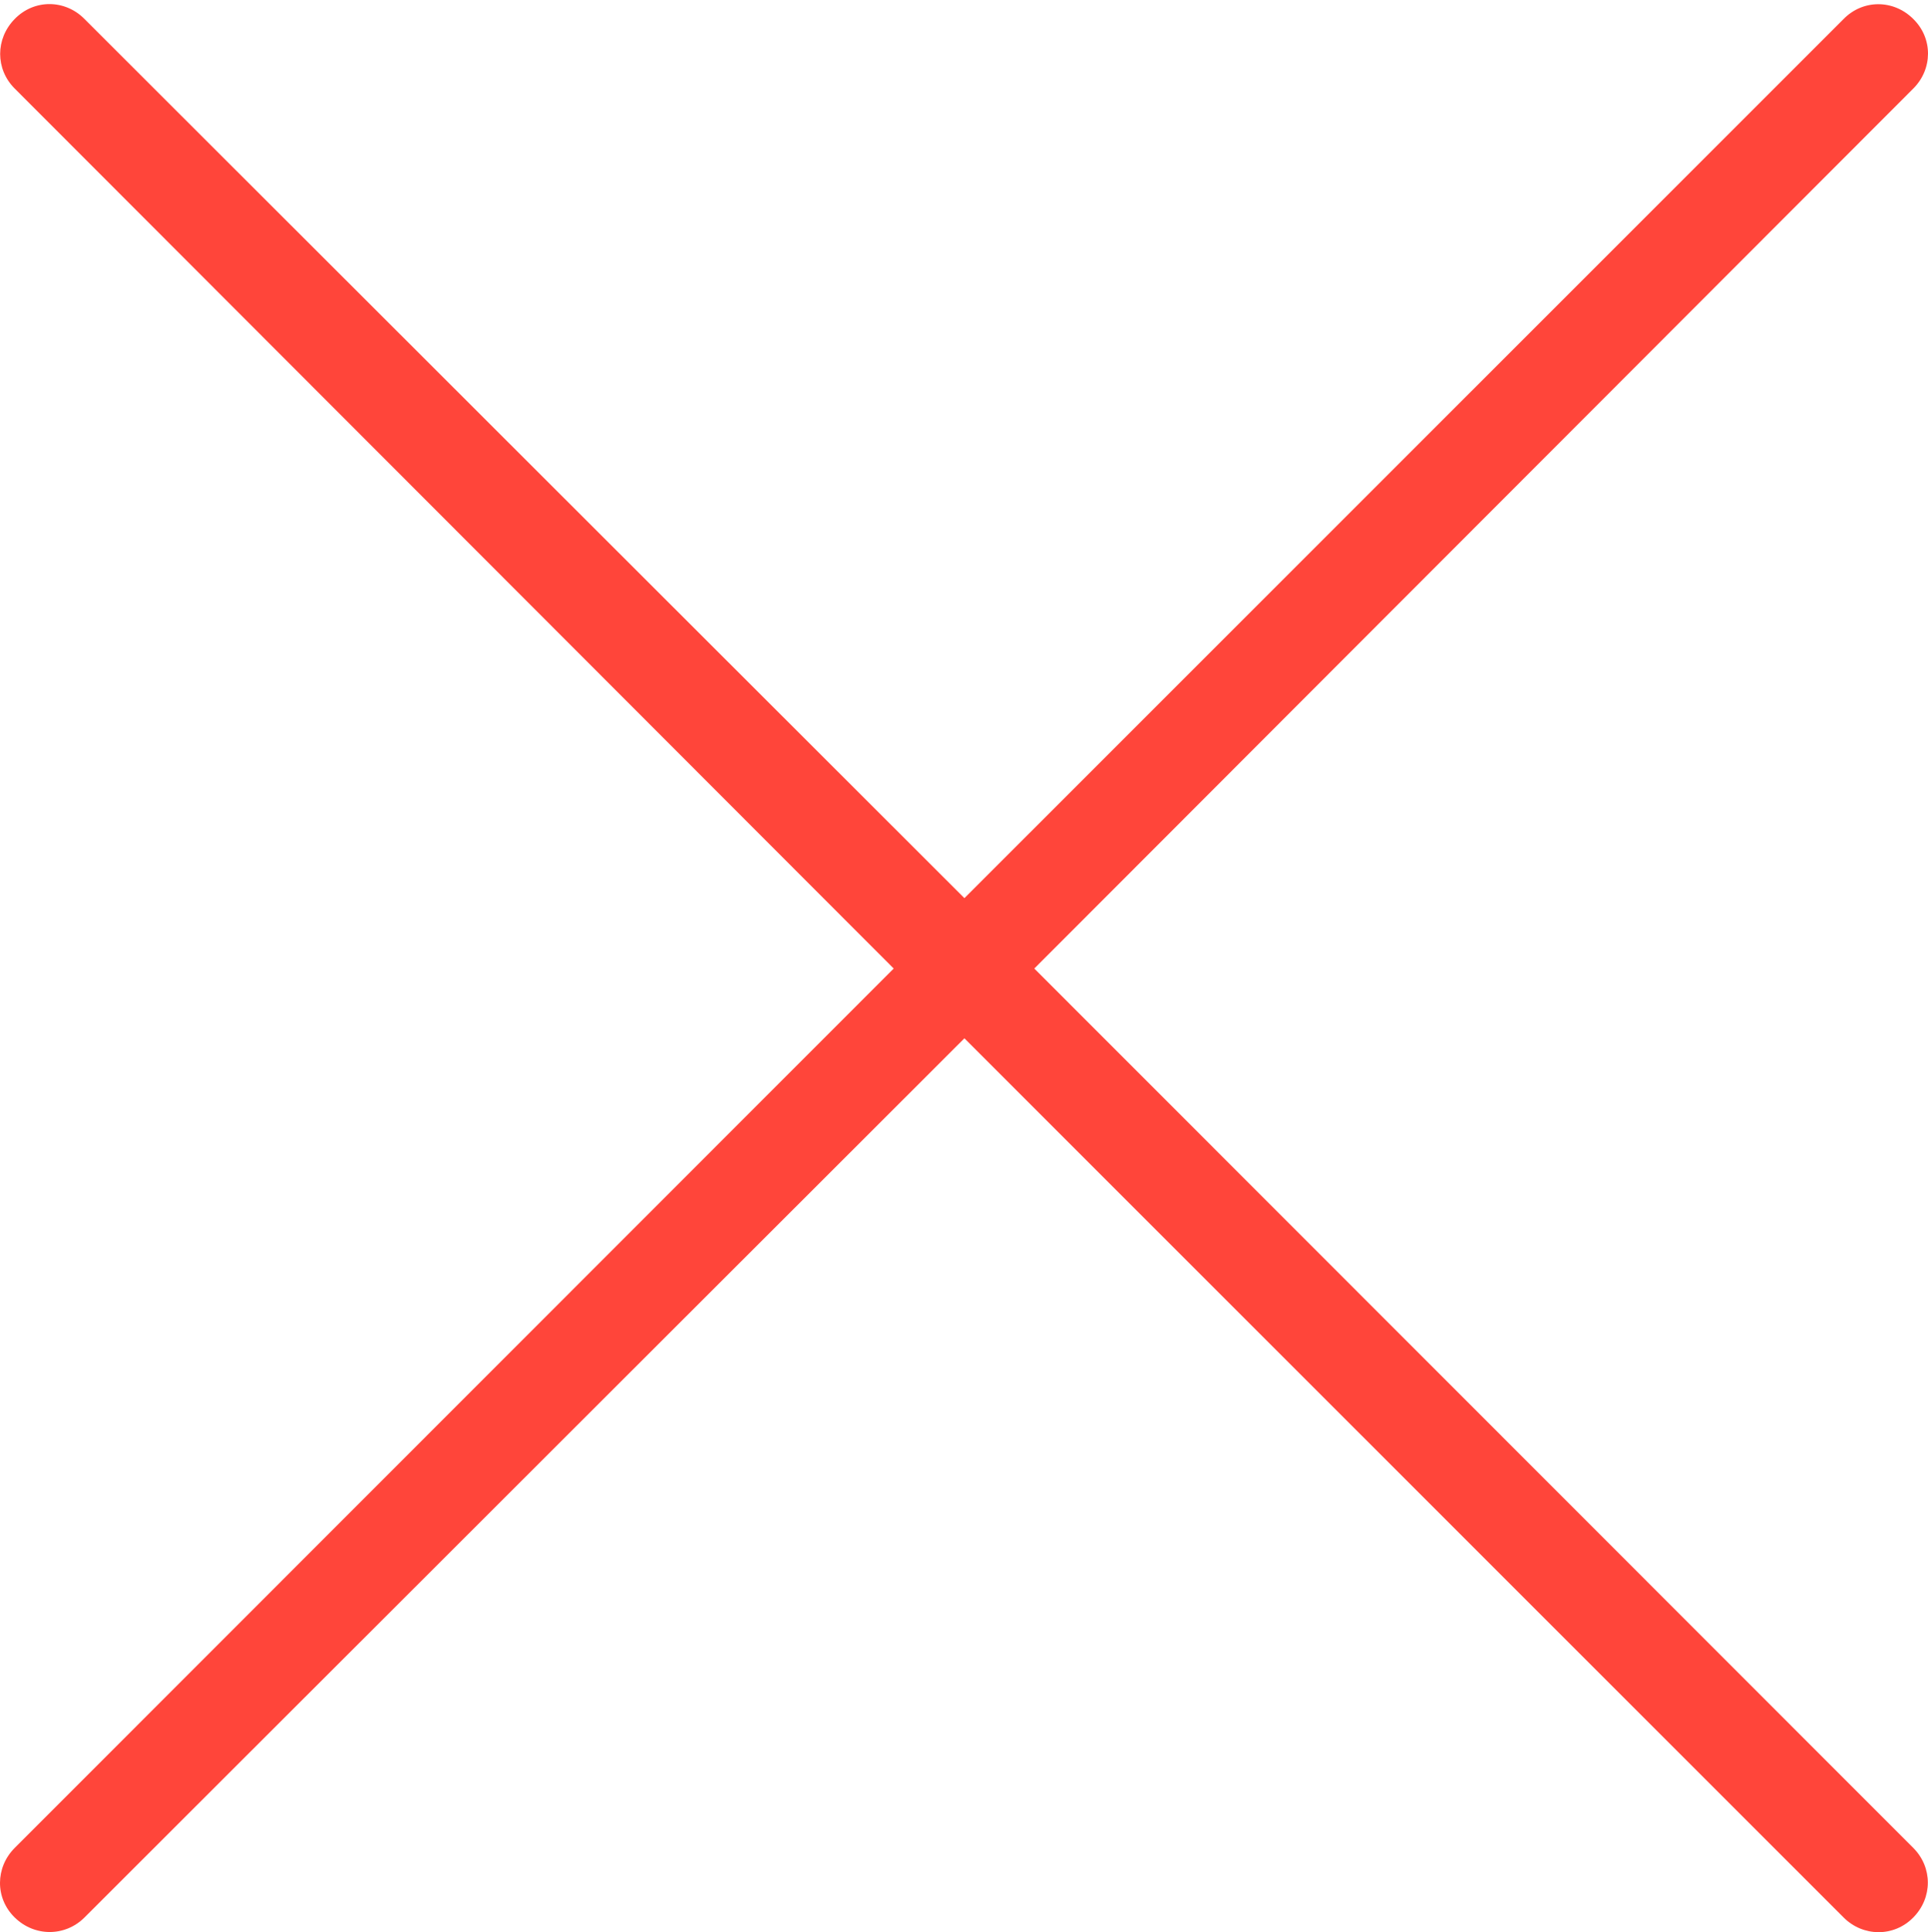 <?xml version="1.0" encoding="UTF-8"?>
<!--Generator: Apple Native CoreSVG 232.5-->
<!DOCTYPE svg
PUBLIC "-//W3C//DTD SVG 1.1//EN"
       "http://www.w3.org/Graphics/SVG/1.1/DTD/svg11.dtd">
<svg version="1.1" xmlns="http://www.w3.org/2000/svg" xmlns:xlink="http://www.w3.org/1999/xlink" width="18.542" height="18.581">
 <g>
  <rect height="18.581" opacity="0" width="18.542" x="0" y="0"/>
  <path d="M0.141 18.439C0.331 18.626 0.626 18.626 0.813 18.439L9.275 9.985L17.73 18.439C17.916 18.626 18.214 18.63 18.401 18.439C18.587 18.25 18.587 17.958 18.401 17.771L9.947 9.314L18.401 0.851C18.587 0.665 18.591 0.37 18.401 0.183C18.211-0.007 17.916-0.007 17.73 0.183L9.275 8.637L0.813 0.183C0.626-0.007 0.328-0.01 0.141 0.183C-0.045 0.373-0.045 0.665 0.141 0.851L8.595 9.314L0.141 17.771C-0.045 17.958-0.049 18.253 0.141 18.439Z" fill="#ff453a"/>
 </g>
</svg>
